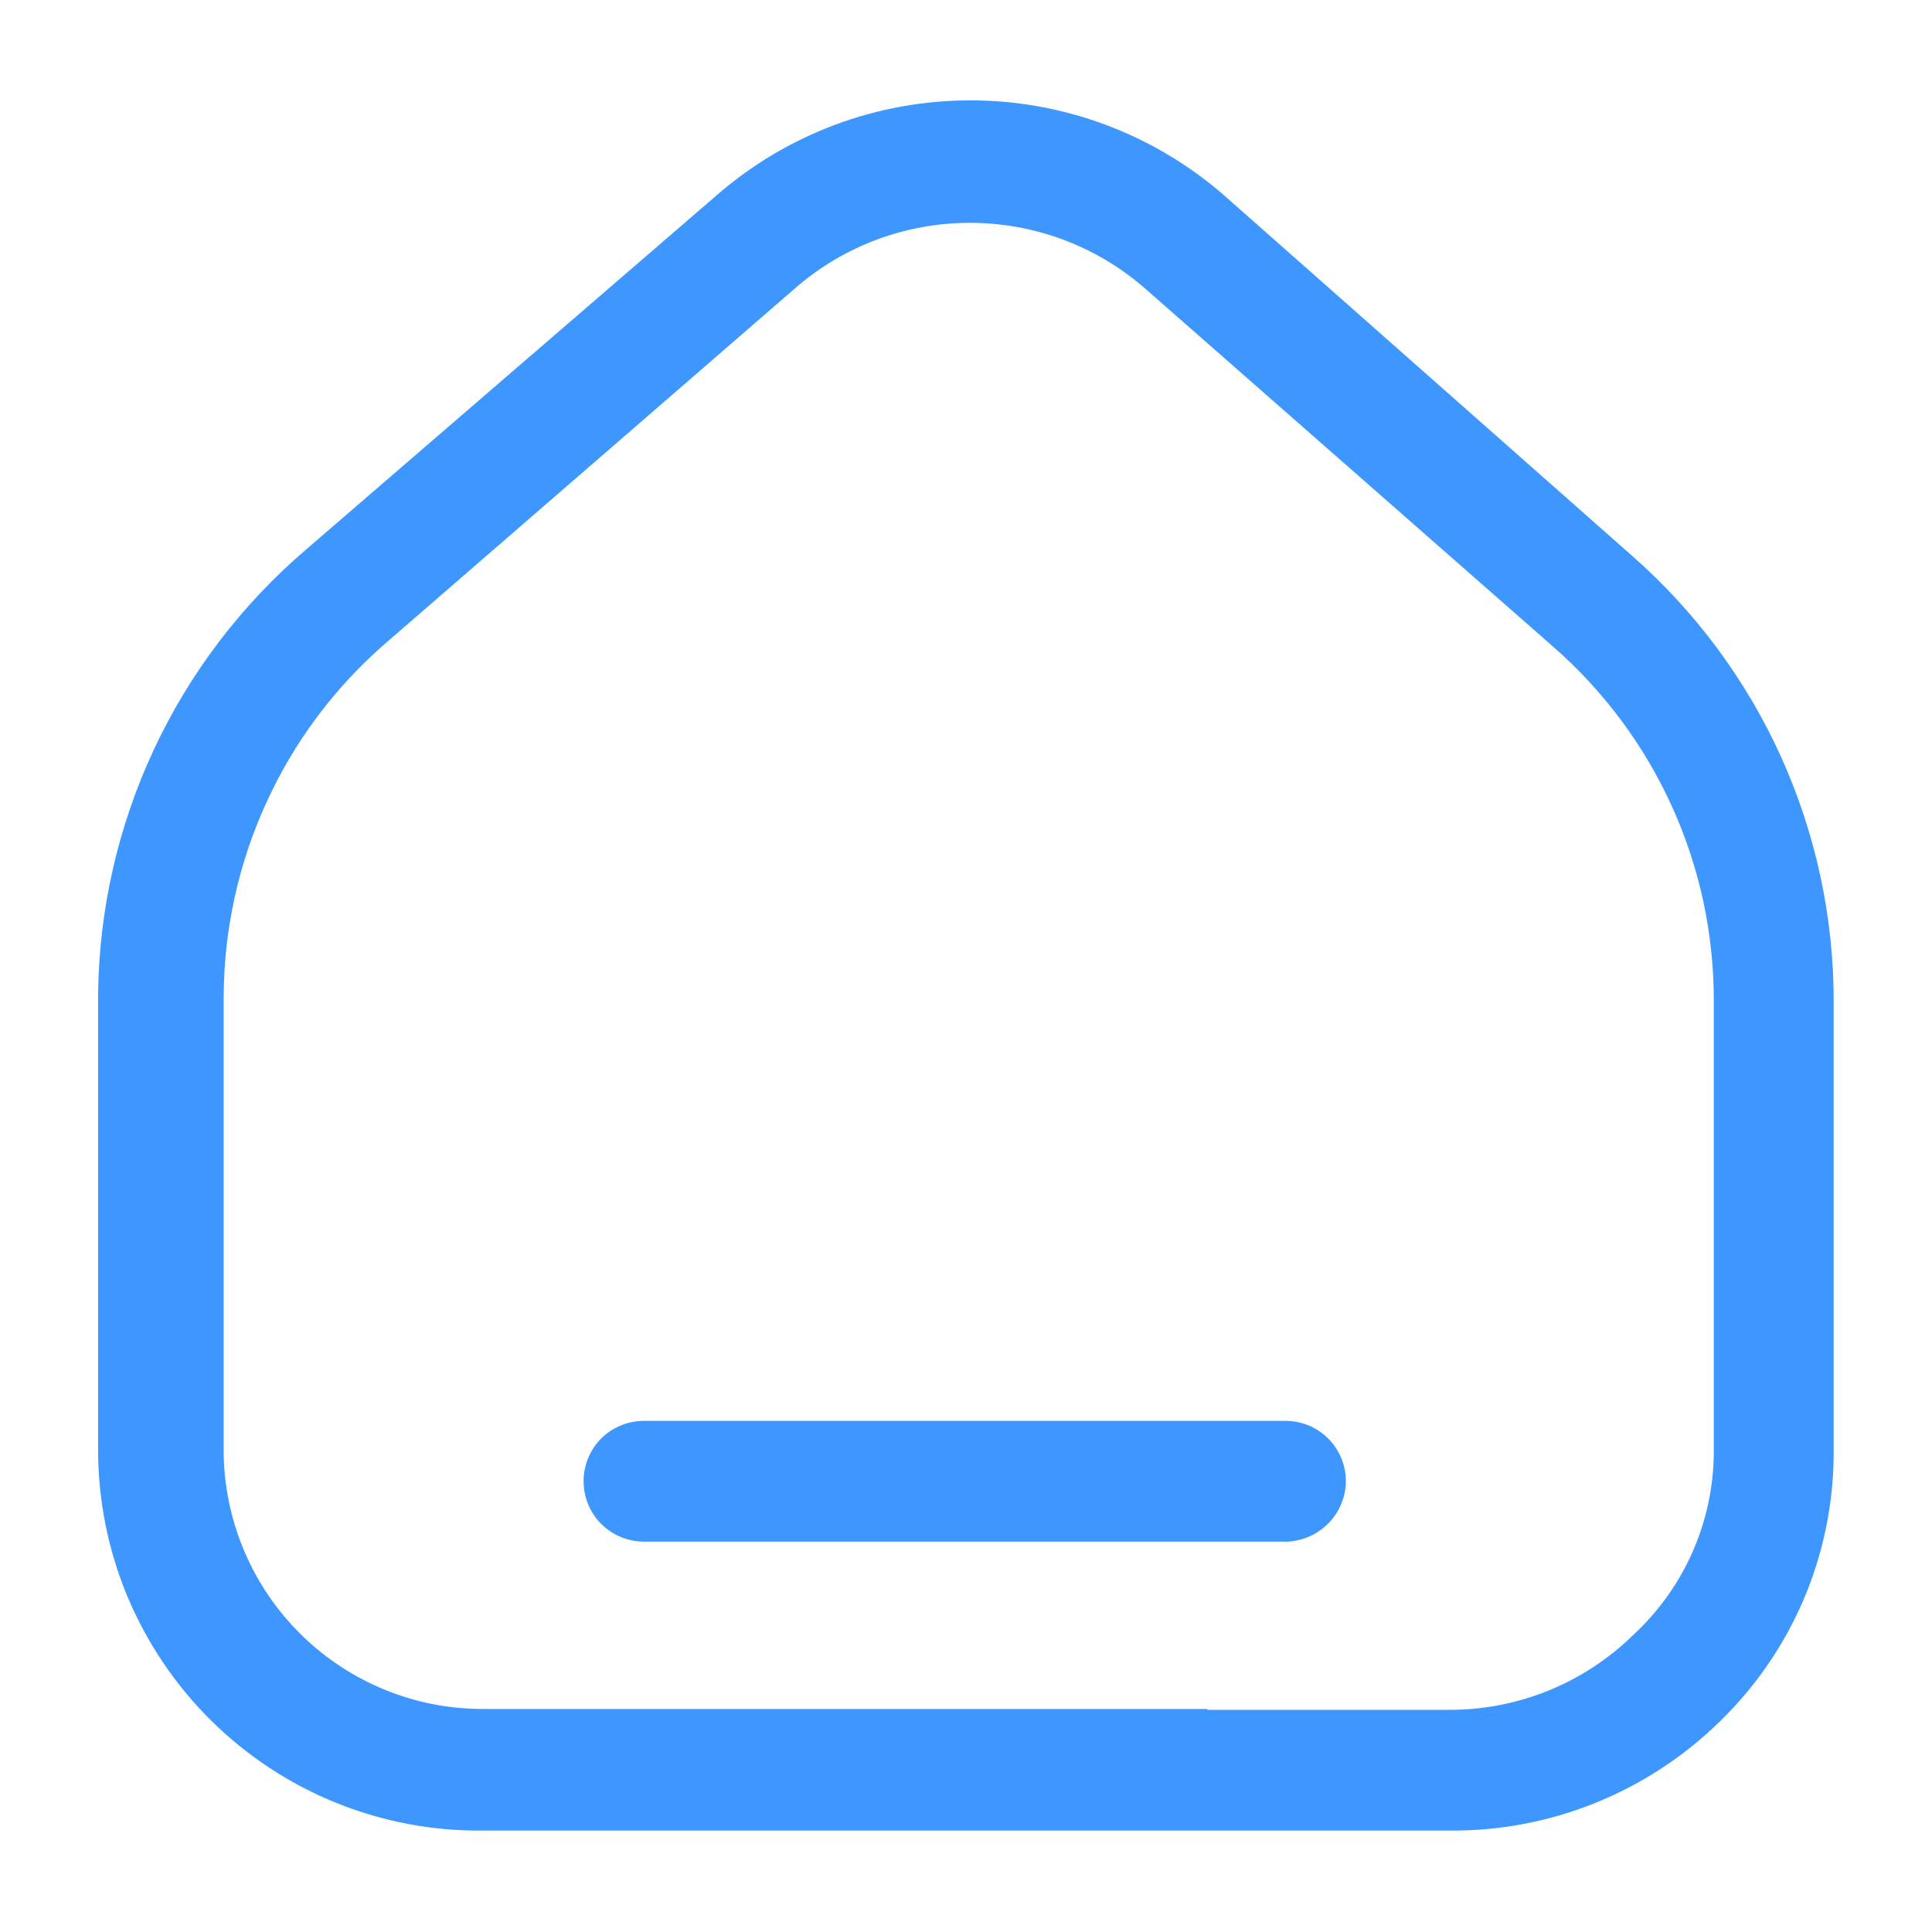 <svg width="18" height="18" viewBox="0 0 18 18" fill="none" xmlns="http://www.w3.org/2000/svg">
<g clip-path="url(#clip0_61_1779)">
<path d="M13.499 17.055H4.499C4.029 17.06 3.563 16.972 3.128 16.795C2.693 16.619 2.297 16.357 1.964 16.027C1.63 15.696 1.366 15.302 1.185 14.869C1.005 14.435 0.913 13.97 0.914 13.5V9.255C0.924 8.468 1.102 7.692 1.435 6.98C1.769 6.267 2.251 5.634 2.849 5.122L6.682 1.815C7.336 1.247 8.174 0.935 9.04 0.935C9.907 0.935 10.744 1.247 11.399 1.815L15.202 5.175C15.794 5.694 16.269 6.334 16.594 7.052C16.918 7.77 17.086 8.55 17.084 9.338V13.553C17.081 14.016 16.986 14.474 16.805 14.9C16.623 15.326 16.359 15.712 16.027 16.035C15.693 16.363 15.298 16.622 14.864 16.797C14.431 16.972 13.967 17.06 13.499 17.055ZM11.249 15.93H13.499C14.141 15.933 14.758 15.682 15.217 15.232C15.45 15.017 15.637 14.756 15.766 14.466C15.895 14.176 15.963 13.863 15.967 13.545V9.33C15.969 8.703 15.836 8.084 15.577 7.513C15.318 6.942 14.939 6.434 14.467 6.022L10.657 2.678C10.206 2.289 9.631 2.076 9.037 2.076C8.442 2.076 7.867 2.289 7.417 2.678L3.584 6C3.113 6.411 2.735 6.918 2.477 7.488C2.218 8.057 2.084 8.675 2.084 9.3V13.545C2.094 14.179 2.353 14.784 2.805 15.229C3.256 15.673 3.865 15.923 4.499 15.922H11.249V15.93ZM12.539 13.8C12.539 13.651 12.48 13.508 12.374 13.402C12.269 13.297 12.126 13.238 11.977 13.238H5.999C5.85 13.238 5.707 13.297 5.601 13.402C5.496 13.508 5.437 13.651 5.437 13.8C5.437 13.949 5.496 14.092 5.601 14.198C5.707 14.303 5.85 14.363 5.999 14.363H11.999C12.141 14.355 12.275 14.295 12.375 14.194C12.475 14.092 12.534 13.957 12.539 13.815V13.8Z" fill="#3E97FF"/>
</g>
<defs>
<clipPath id="clip0_61_1779">
<rect width="18" height="18" fill="white"/>
</clipPath>
</defs>
</svg>
